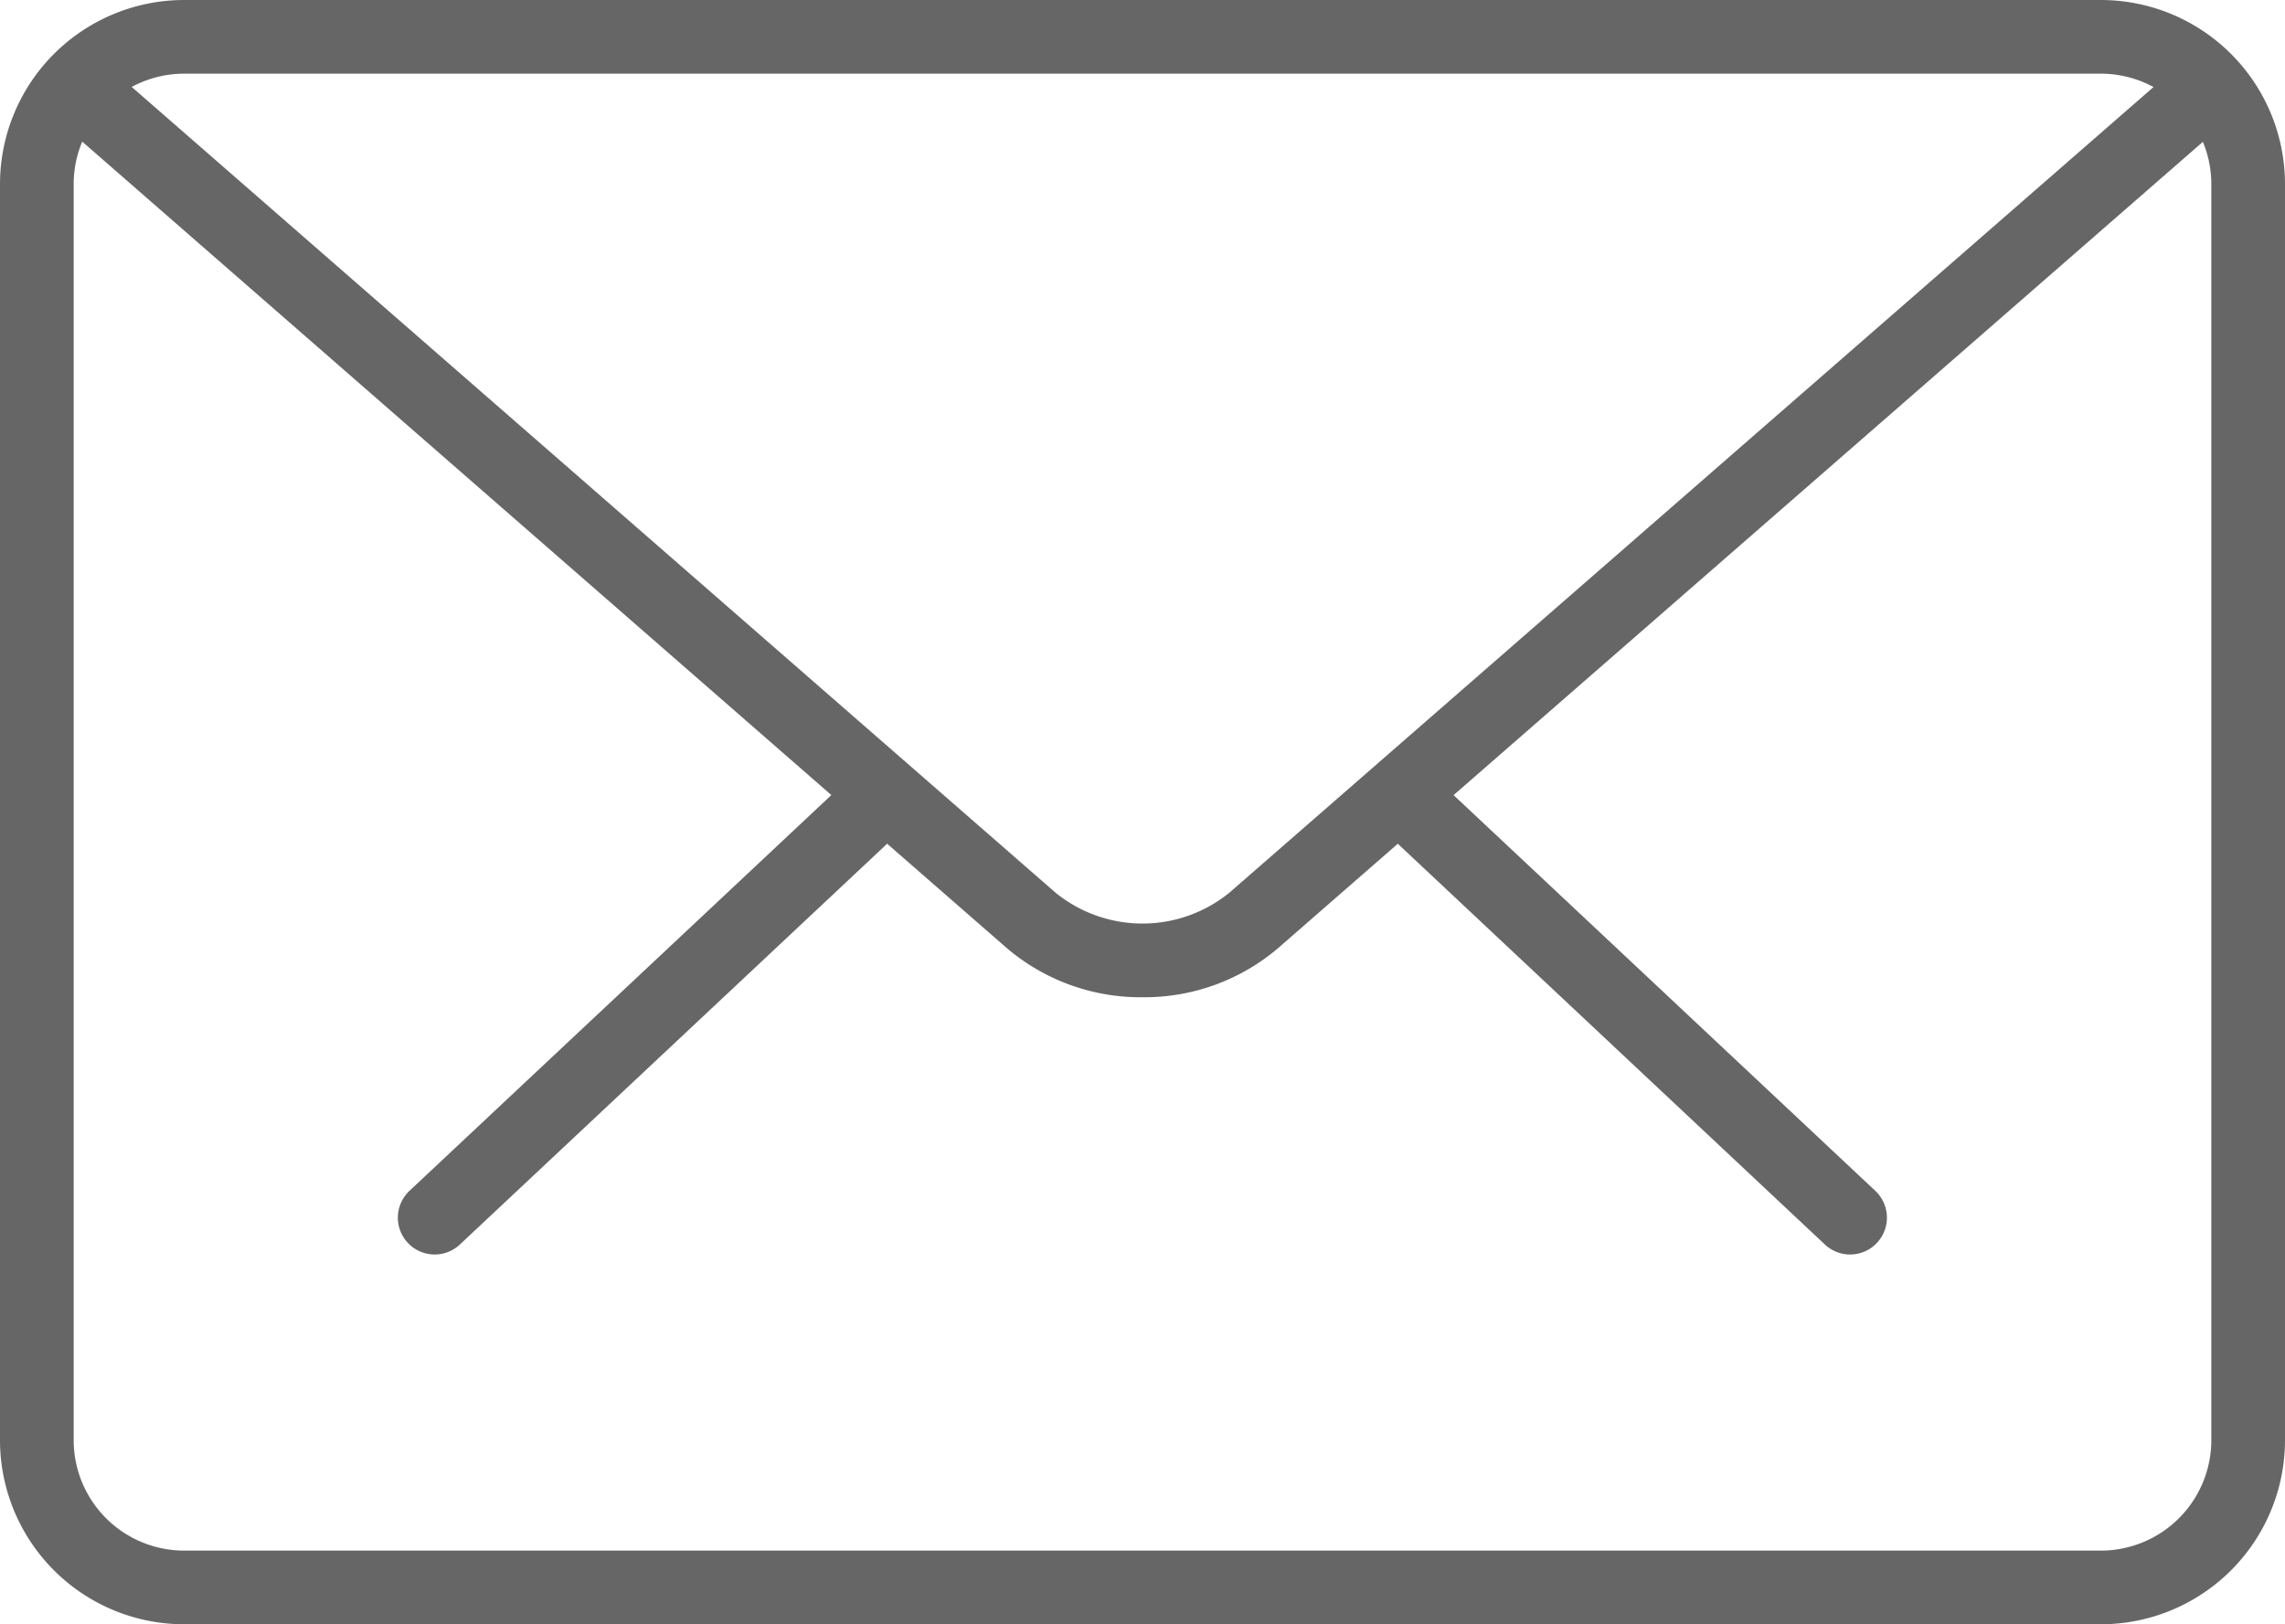 <svg xmlns="http://www.w3.org/2000/svg" xmlns:xlink="http://www.w3.org/1999/xlink" width="31.012" height="22.047" viewBox="0 0 31.012 22.047">
  <defs>
    <clipPath id="clip-path">
      <rect width="31.012" height="22.047" fill="none"/>
    </clipPath>
  </defs>
  <g id="Group_471" data-name="Group 471" transform="translate(-1124 -27)">
    <g id="mail" transform="translate(1124 27)" clip-path="url(#clip-path)">
      <g id="Group_421" data-name="Group 421" transform="translate(0 -4.482)">
        <path id="Path_255" data-name="Path 255" d="M25.109,21.51a.5.5,0,0,1-.342-.136l-5.754-5.4a.5.5,0,1,1,.685-.728l5.754,5.4a.5.5,0,0,1-.343.864Z" fill="#666"/>
        <path id="Path_256" data-name="Path 256" d="M5.9,21.51a.5.5,0,0,1-.343-.864l5.756-5.4a.5.5,0,1,1,.685.728l-5.756,5.4A.5.5,0,0,1,5.9,21.51Z" fill="#666"/>
      </g>
      <path id="Path_257" data-name="Path 257" d="M28.512,26.529H2.5a2.5,2.5,0,0,1-2.5-2.5V6.982a2.5,2.5,0,0,1,2.5-2.5H28.512a2.5,2.5,0,0,1,2.5,2.5V24.029A2.5,2.5,0,0,1,28.512,26.529ZM2.5,5.482A1.5,1.5,0,0,0,1,6.982V24.029a1.5,1.5,0,0,0,1.5,1.5H28.512a1.5,1.5,0,0,0,1.5-1.5V6.982a1.5,1.5,0,0,0-1.5-1.5Z" transform="translate(0 -4.482)" fill="#666"/>
      <path id="Path_258" data-name="Path 258" d="M15.506,18.018a2.8,2.8,0,0,1-1.836-.662L.83,6.155A.5.5,0,1,1,1.487,5.4l12.84,11.2a1.871,1.871,0,0,0,2.357,0L29.508,5.419a.5.5,0,1,1,.658.754L17.342,17.355A2.794,2.794,0,0,1,15.506,18.018Z" transform="translate(0 -4.482)" fill="#666"/>
    </g>
  </g>
</svg>

